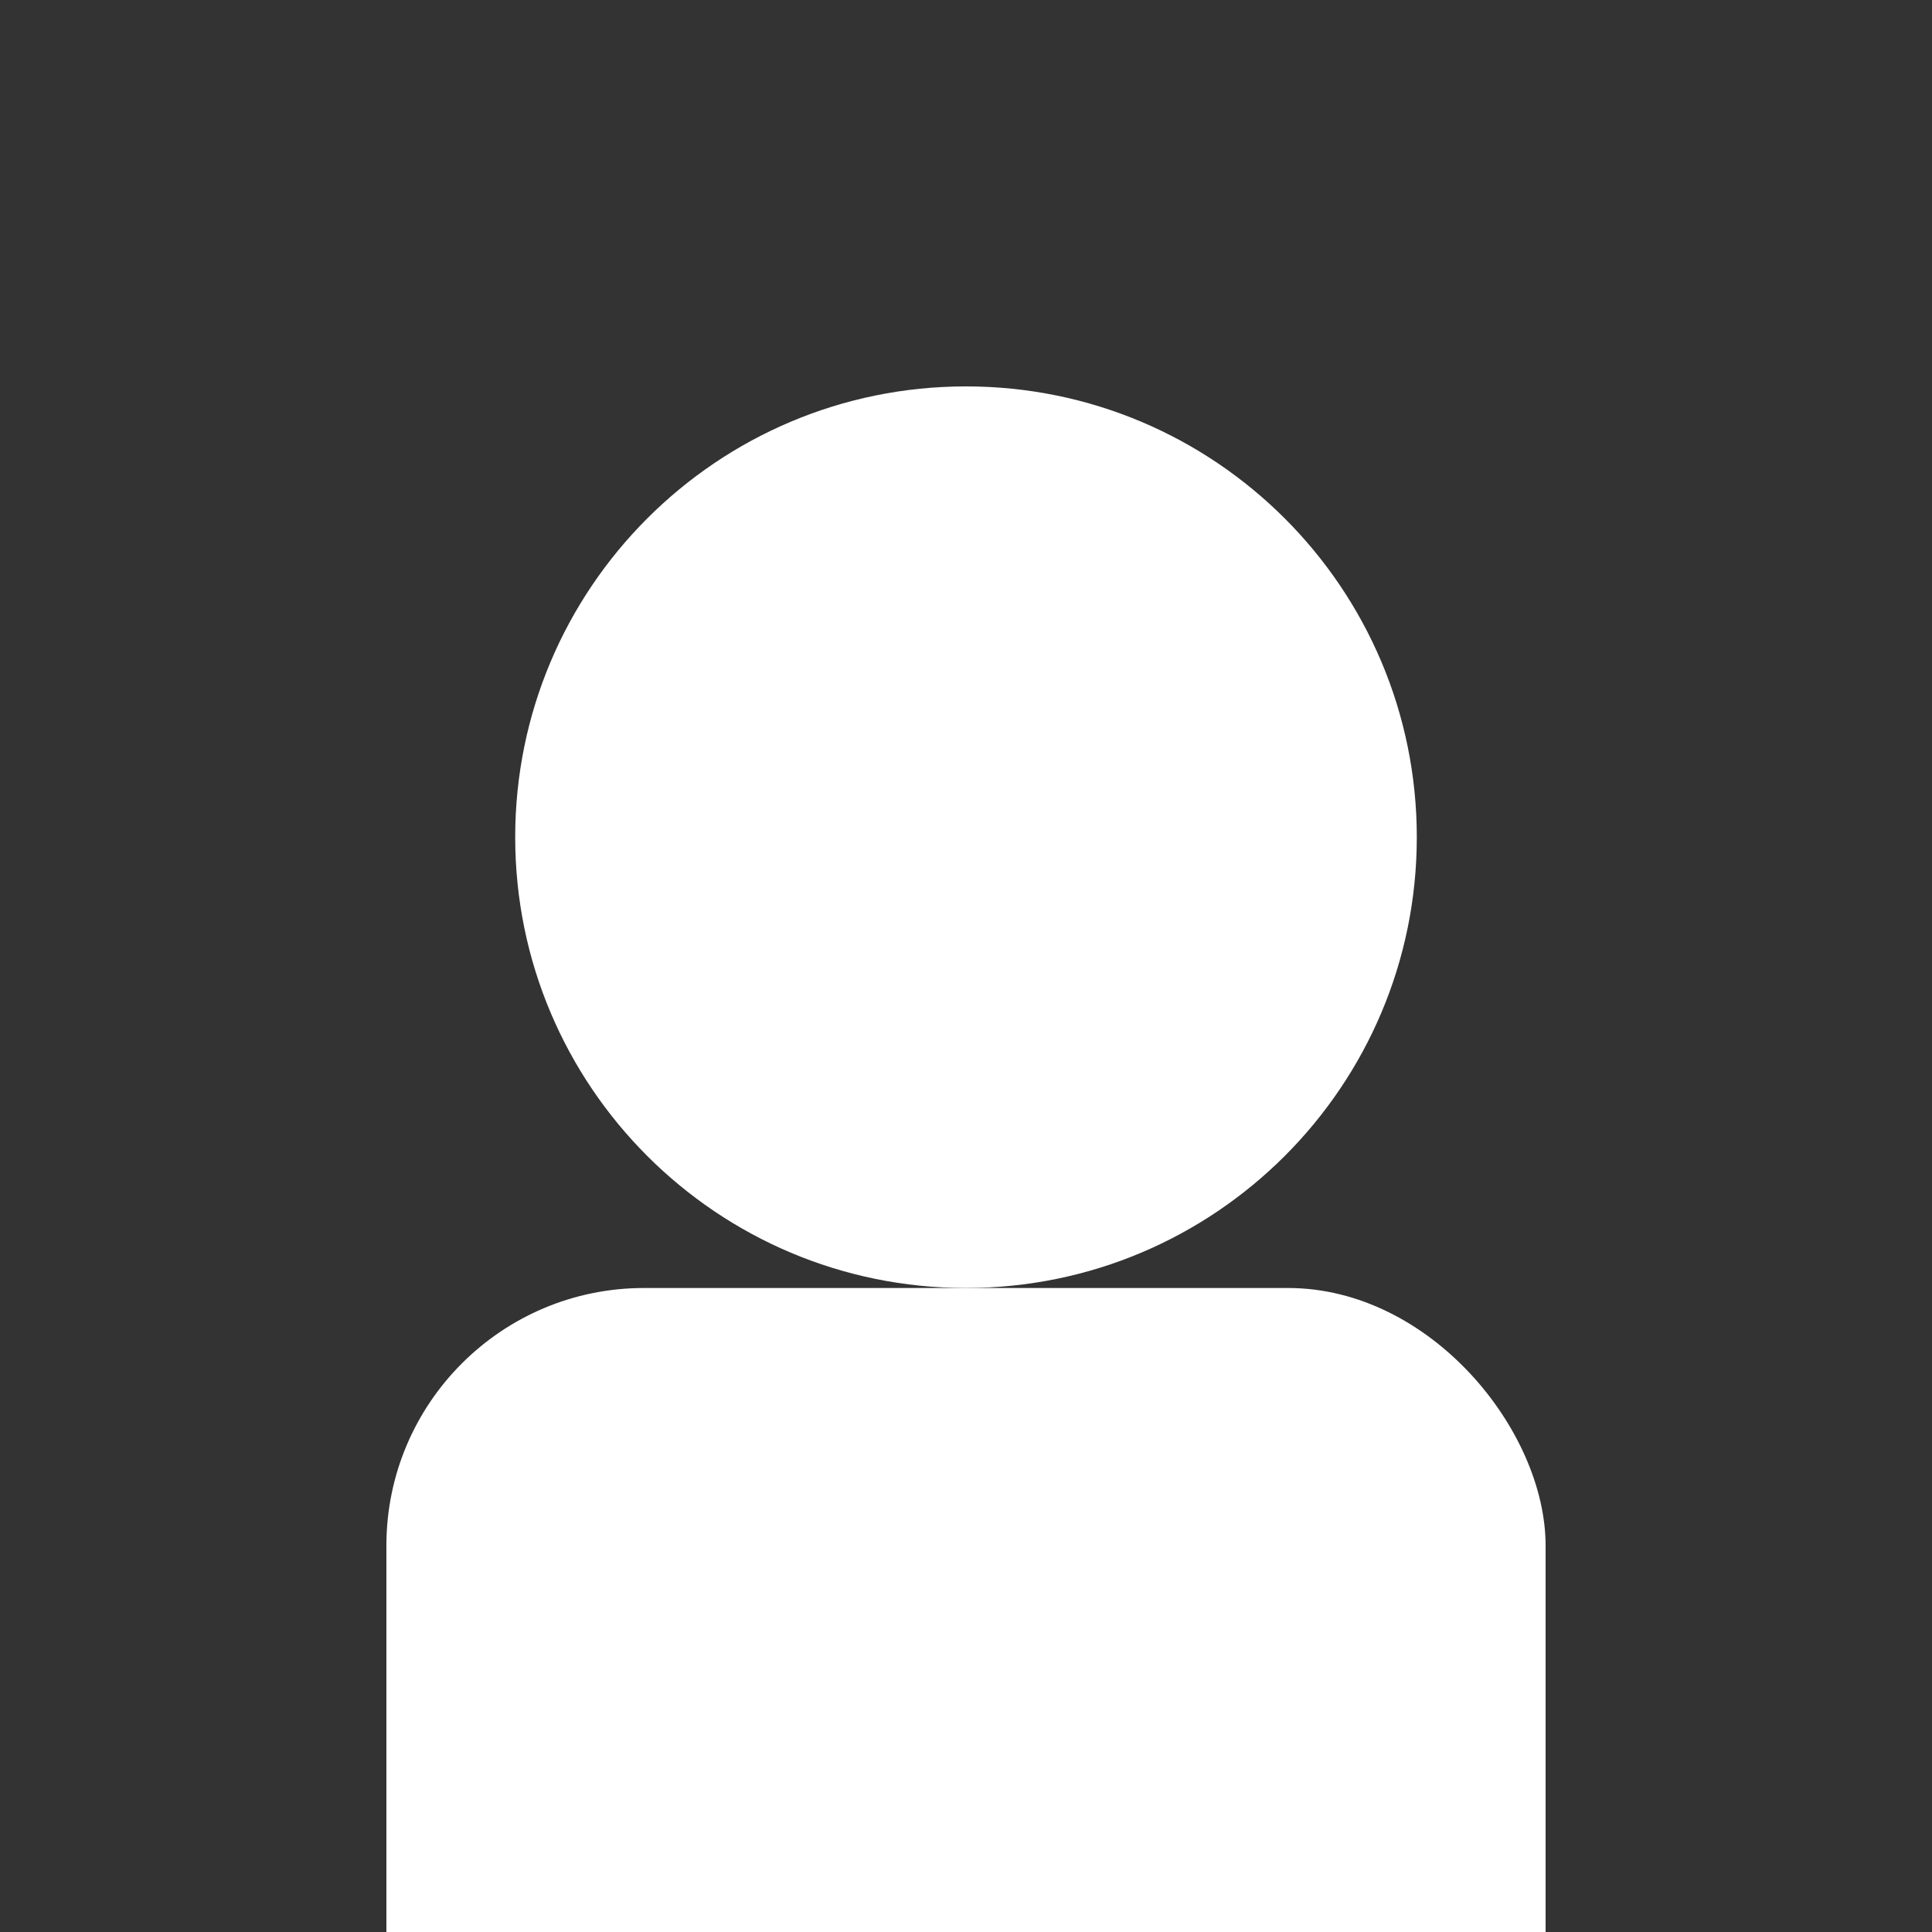 <?xml version="1.0" encoding="UTF-8" standalone="no"?>
<!-- Created with Inkscape (http://www.inkscape.org/) -->

<svg
   xmlns:dc="http://purl.org/dc/elements/1.1/"
   xmlns:cc="http://creativecommons.org/ns#"
   xmlns:rdf="http://www.w3.org/1999/02/22-rdf-syntax-ns#"
   xmlns:svg="http://www.w3.org/2000/svg"
   xmlns="http://www.w3.org/2000/svg"
   xmlns:sodipodi="http://sodipodi.sourceforge.net/DTD/sodipodi-0.dtd"
   xmlns:inkscape="http://www.inkscape.org/namespaces/inkscape"
   width="600"
   height="600"
   id="svg2"
   version="1.1"
   inkscape:version="0.48.3.1 r9886"
   sodipodi:docname="default.svg">
  <defs
     id="defs4" />
  <sodipodi:namedview
     id="base"
     pagecolor="#ffffff"
     bordercolor="#666666"
     borderopacity="1.0"
     inkscape:pageopacity="0.0"
     inkscape:pageshadow="2"
     inkscape:zoom="0.42"
     inkscape:cx="-282.14285"
     inkscape:cy="120"
     inkscape:document-units="px"
     inkscape:current-layer="layer1"
     showgrid="true"
     showborder="false"
     inkscape:window-width="1920"
     inkscape:window-height="1016"
     inkscape:window-x="0"
     inkscape:window-y="24"
     inkscape:window-maximized="1"
     fit-margin-top="0"
     fit-margin-left="0"
     fit-margin-right="0"
     fit-margin-bottom="0">
    <inkscape:grid
       type="xygrid"
       id="grid2985"
       empspacing="5"
       visible="true"
       enabled="true"
       snapvisiblegridlinesonly="true"
       originx="0px"
       originy="-3.8281246e-07px" />
  </sodipodi:namedview>
  <g
     inkscape:label="Calque 1"
     inkscape:groupmode="layer"
     id="layer1"
     transform="translate(200,-52.362)">
    <rect
       style="fill:#333333;fill-opacity:1;fill-rule:nonzero;stroke:none"
       id="rect2987"
       width="600"
       height="600"
       x="-200"
       y="52.362" />
    <path
       sodipodi:type="arc"
       style="fill:#ffffff;fill-opacity:1;fill-rule:nonzero;stroke:none"
       id="path2989"
       sodipodi:cx="100"
       sodipodi:cy="312.36218"
       sodipodi:rx="140"
       sodipodi:ry="140"
       d="m 240,312.362 c 0,77.32 -62.68,140 -140,140 -77.32,0 -140,-62.68 -140,-140 0,-77.32 62.68,-140 140,-140 77.32,0 140,62.68 140,140 z" />
    <rect
       style="fill:#ffffff;fill-opacity:1;fill-rule:nonzero;stroke:none"
       id="rect2993"
       width="360"
       height="280"
       x="-80"
       y="452.362"
       ry="80" />
  </g>
</svg>
